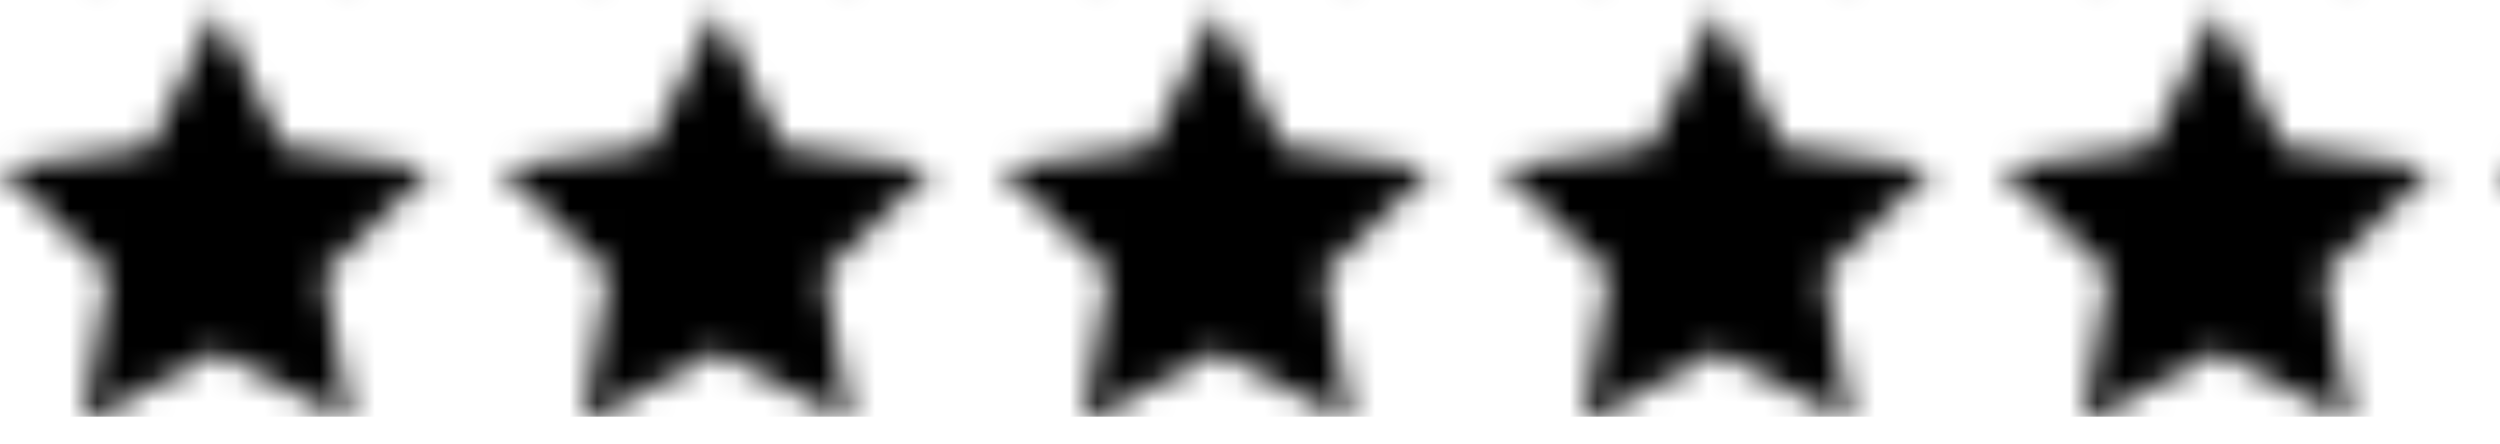 <svg xmlns='http://www.w3.org/2000/svg' width='90' height='16'>
  <defs>
    <pattern
      id='stars-pattern'
      width='18'
      height='16'
      patternUnits='userSpaceOnUse'
    >
      <path
        d='M12 .587l3.668 7.568 8.332 1.151-6.064 5.828 1.48 8.279-7.416-3.967-7.417 3.967 1.481-8.279-6.064-5.828 8.332-1.151z'
        transform='scale(0.65)'
      ></path>
    </pattern>
  </defs>
  <rect width='90' height='15' fill='url(#stars-pattern)'></rect>
</svg>